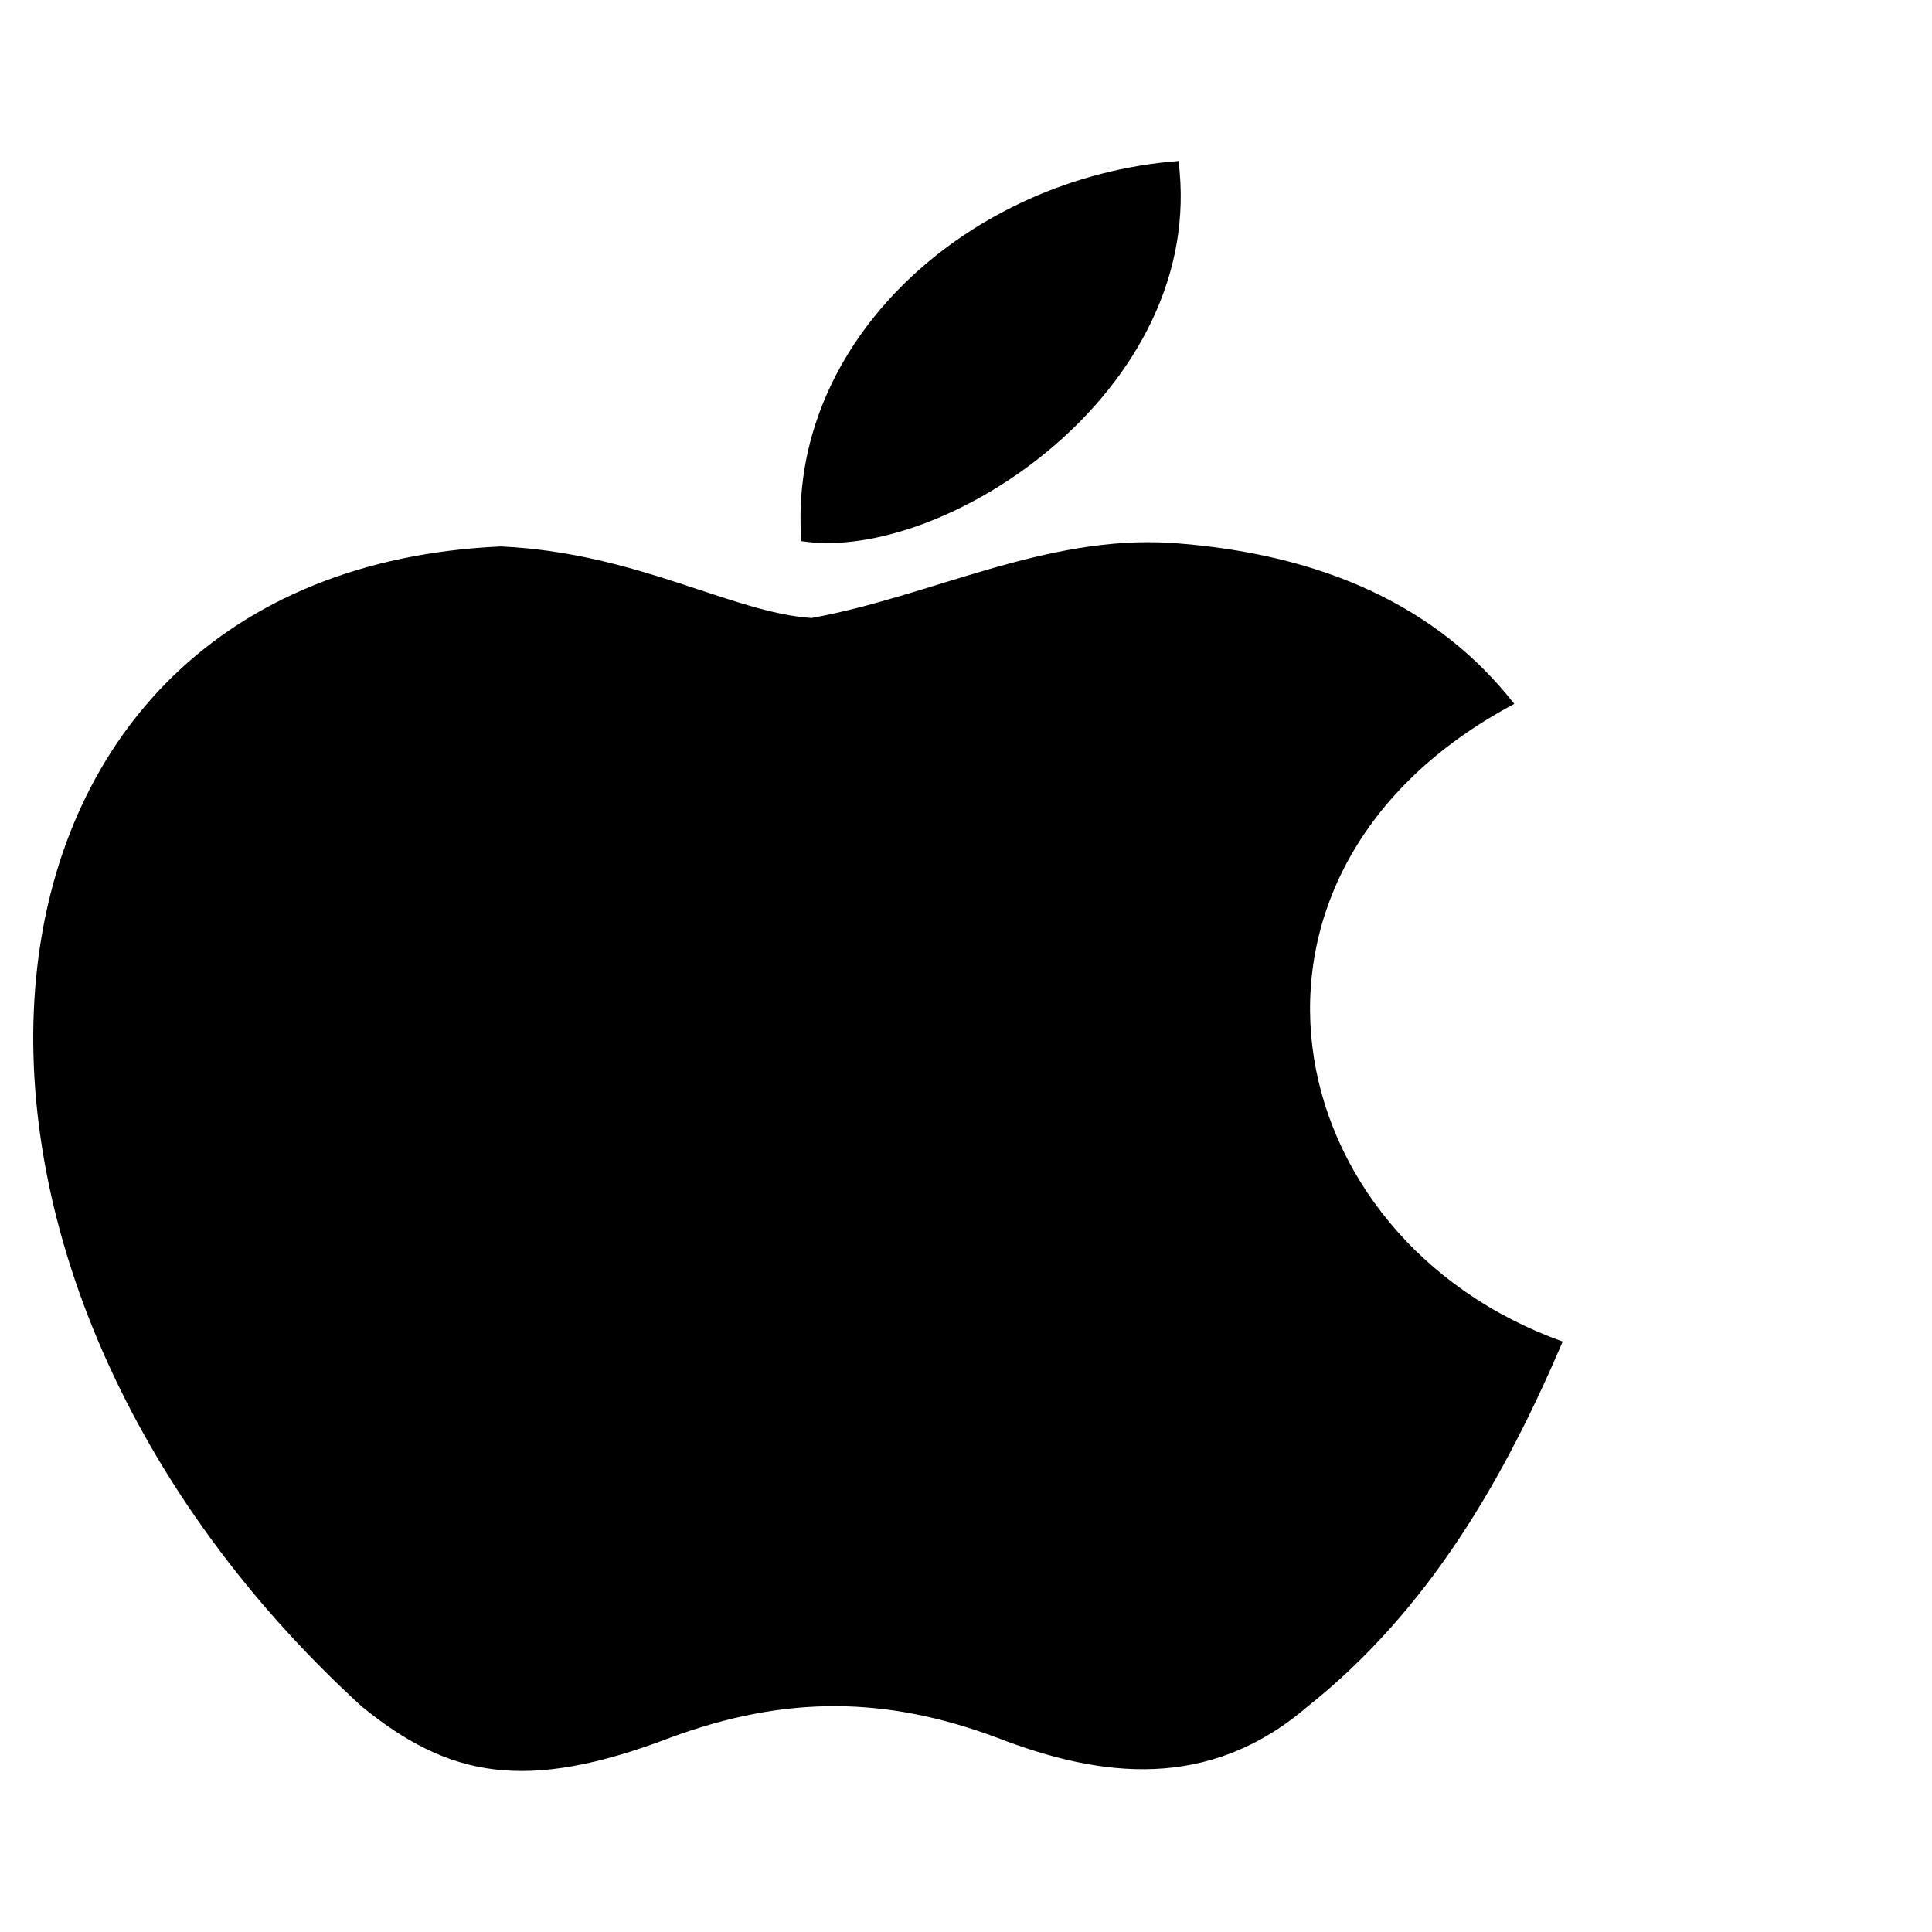 <svg width="24" height="24" viewBox="0 0 24 24" fill="none" xmlns="http://www.w3.org/2000/svg">
<path d="M16.244 21.198C15.016 22.253 13.675 22.086 12.385 21.586C11.02 21.075 9.767 21.053 8.326 21.586C6.522 22.275 5.57 22.075 4.493 21.198C-1.62 15.609 -0.718 7.099 6.222 6.788C7.913 6.866 9.09 7.61 10.08 7.677C11.558 7.41 12.974 6.644 14.552 6.744C16.444 6.877 17.872 7.544 18.811 8.744C14.903 10.821 15.83 15.387 19.413 16.665C18.699 18.331 17.772 19.987 16.231 21.209L16.244 21.198ZM9.955 6.722C9.767 4.244 12.034 2.2 14.64 2C15.003 4.866 11.709 6.999 9.955 6.722Z" fill="black"/>
</svg>
